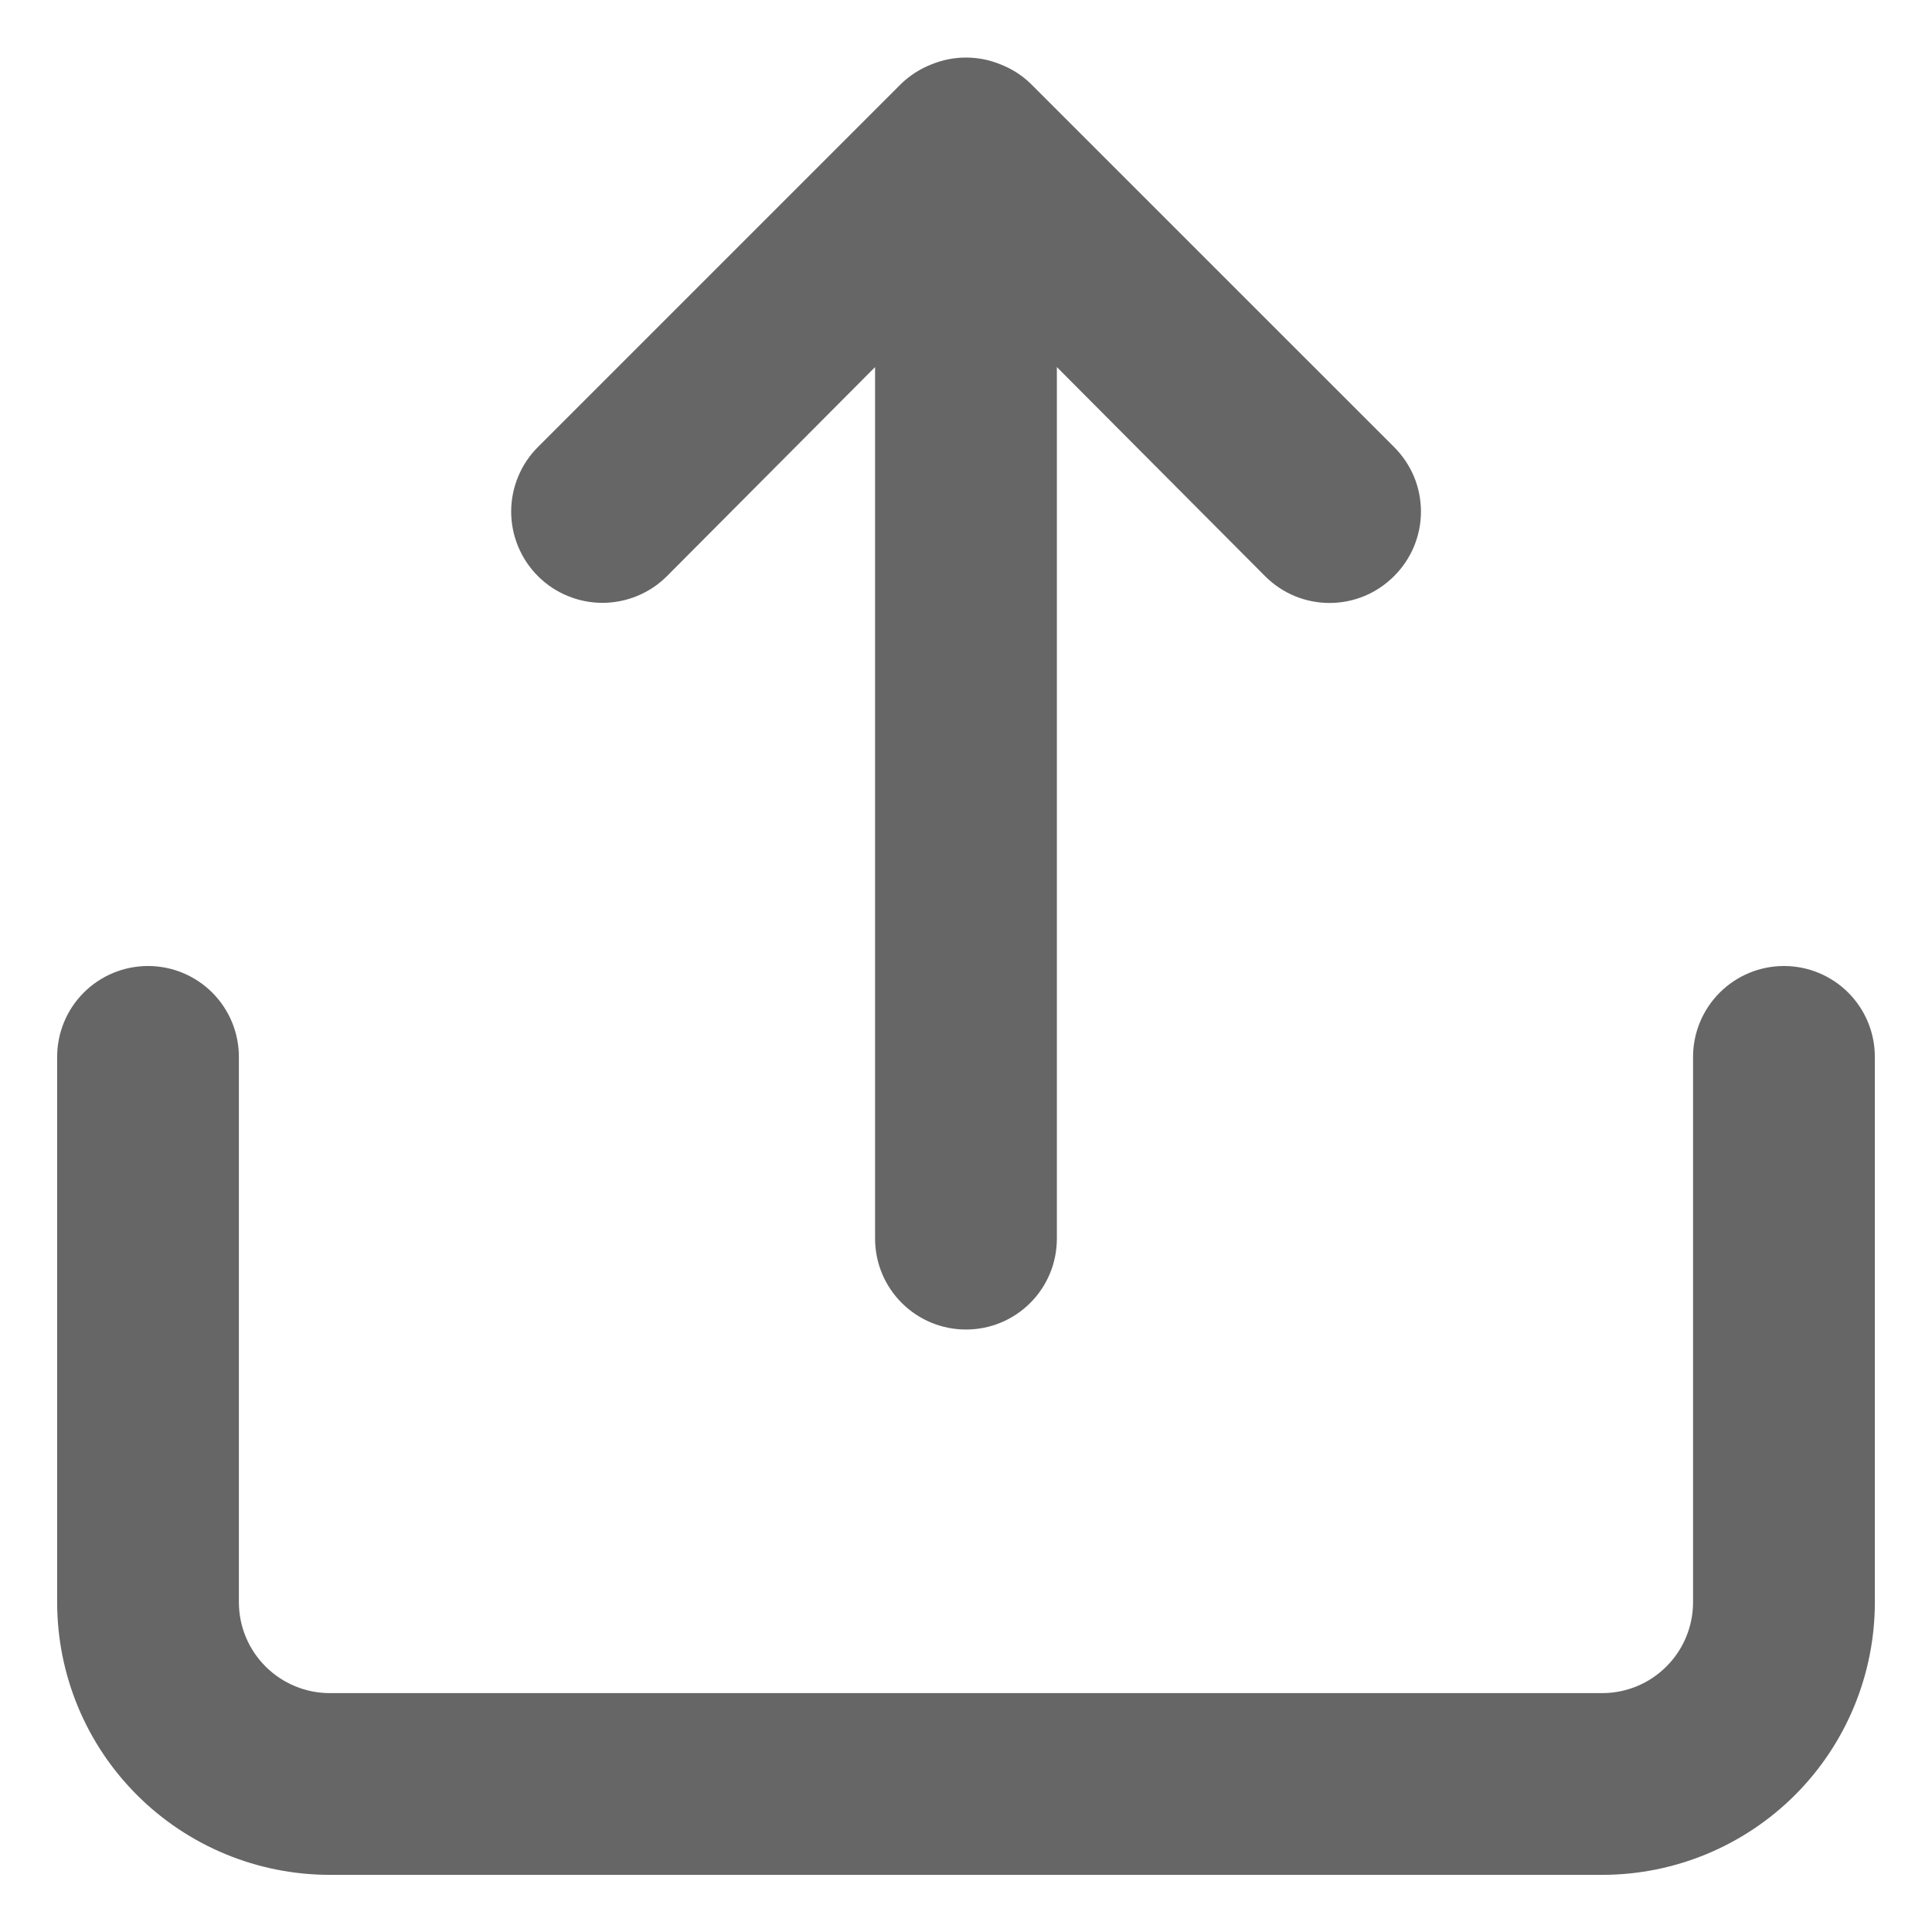 <svg width="31" height="31" viewBox="0 0 31 31" fill="none" xmlns="http://www.w3.org/2000/svg">
<path d="M10.702 9.244L14.041 5.89V19.875C14.041 20.262 14.195 20.633 14.469 20.906C14.742 21.18 15.113 21.333 15.5 21.333C15.887 21.333 16.258 21.18 16.531 20.906C16.805 20.633 16.958 20.262 16.958 19.875V5.89L20.298 9.244C20.433 9.38 20.595 9.489 20.772 9.563C20.95 9.637 21.141 9.675 21.333 9.675C21.526 9.675 21.716 9.637 21.894 9.563C22.072 9.489 22.233 9.38 22.369 9.244C22.505 9.108 22.614 8.947 22.688 8.769C22.762 8.591 22.8 8.401 22.8 8.208C22.8 8.016 22.762 7.825 22.688 7.647C22.614 7.47 22.505 7.309 22.369 7.173L16.535 1.34C16.397 1.207 16.233 1.103 16.054 1.033C15.699 0.887 15.301 0.887 14.946 1.033C14.767 1.103 14.603 1.207 14.464 1.34L8.631 7.173C8.495 7.309 8.387 7.47 8.314 7.648C8.24 7.826 8.202 8.016 8.202 8.208C8.202 8.401 8.24 8.591 8.314 8.769C8.387 8.946 8.495 9.108 8.631 9.244C8.767 9.38 8.928 9.488 9.106 9.561C9.284 9.635 9.474 9.673 9.666 9.673C9.859 9.673 10.049 9.635 10.227 9.561C10.405 9.488 10.566 9.38 10.702 9.244ZM28.625 15.5C28.238 15.5 27.867 15.654 27.594 15.927C27.32 16.201 27.166 16.572 27.166 16.958V25.708C27.166 26.095 27.013 26.466 26.739 26.739C26.466 27.013 26.095 27.167 25.708 27.167H5.292C4.905 27.167 4.534 27.013 4.26 26.739C3.987 26.466 3.833 26.095 3.833 25.708V16.958C3.833 16.572 3.68 16.201 3.406 15.927C3.133 15.654 2.762 15.5 2.375 15.5C1.988 15.5 1.617 15.654 1.344 15.927C1.07 16.201 0.917 16.572 0.917 16.958V25.708C0.917 26.869 1.377 27.982 2.198 28.802C3.018 29.622 4.131 30.083 5.292 30.083H25.708C26.869 30.083 27.981 29.622 28.802 28.802C29.622 27.982 30.083 26.869 30.083 25.708V16.958C30.083 16.572 29.93 16.201 29.656 15.927C29.383 15.654 29.012 15.5 28.625 15.5Z" fill="#666666"/>
</svg>
